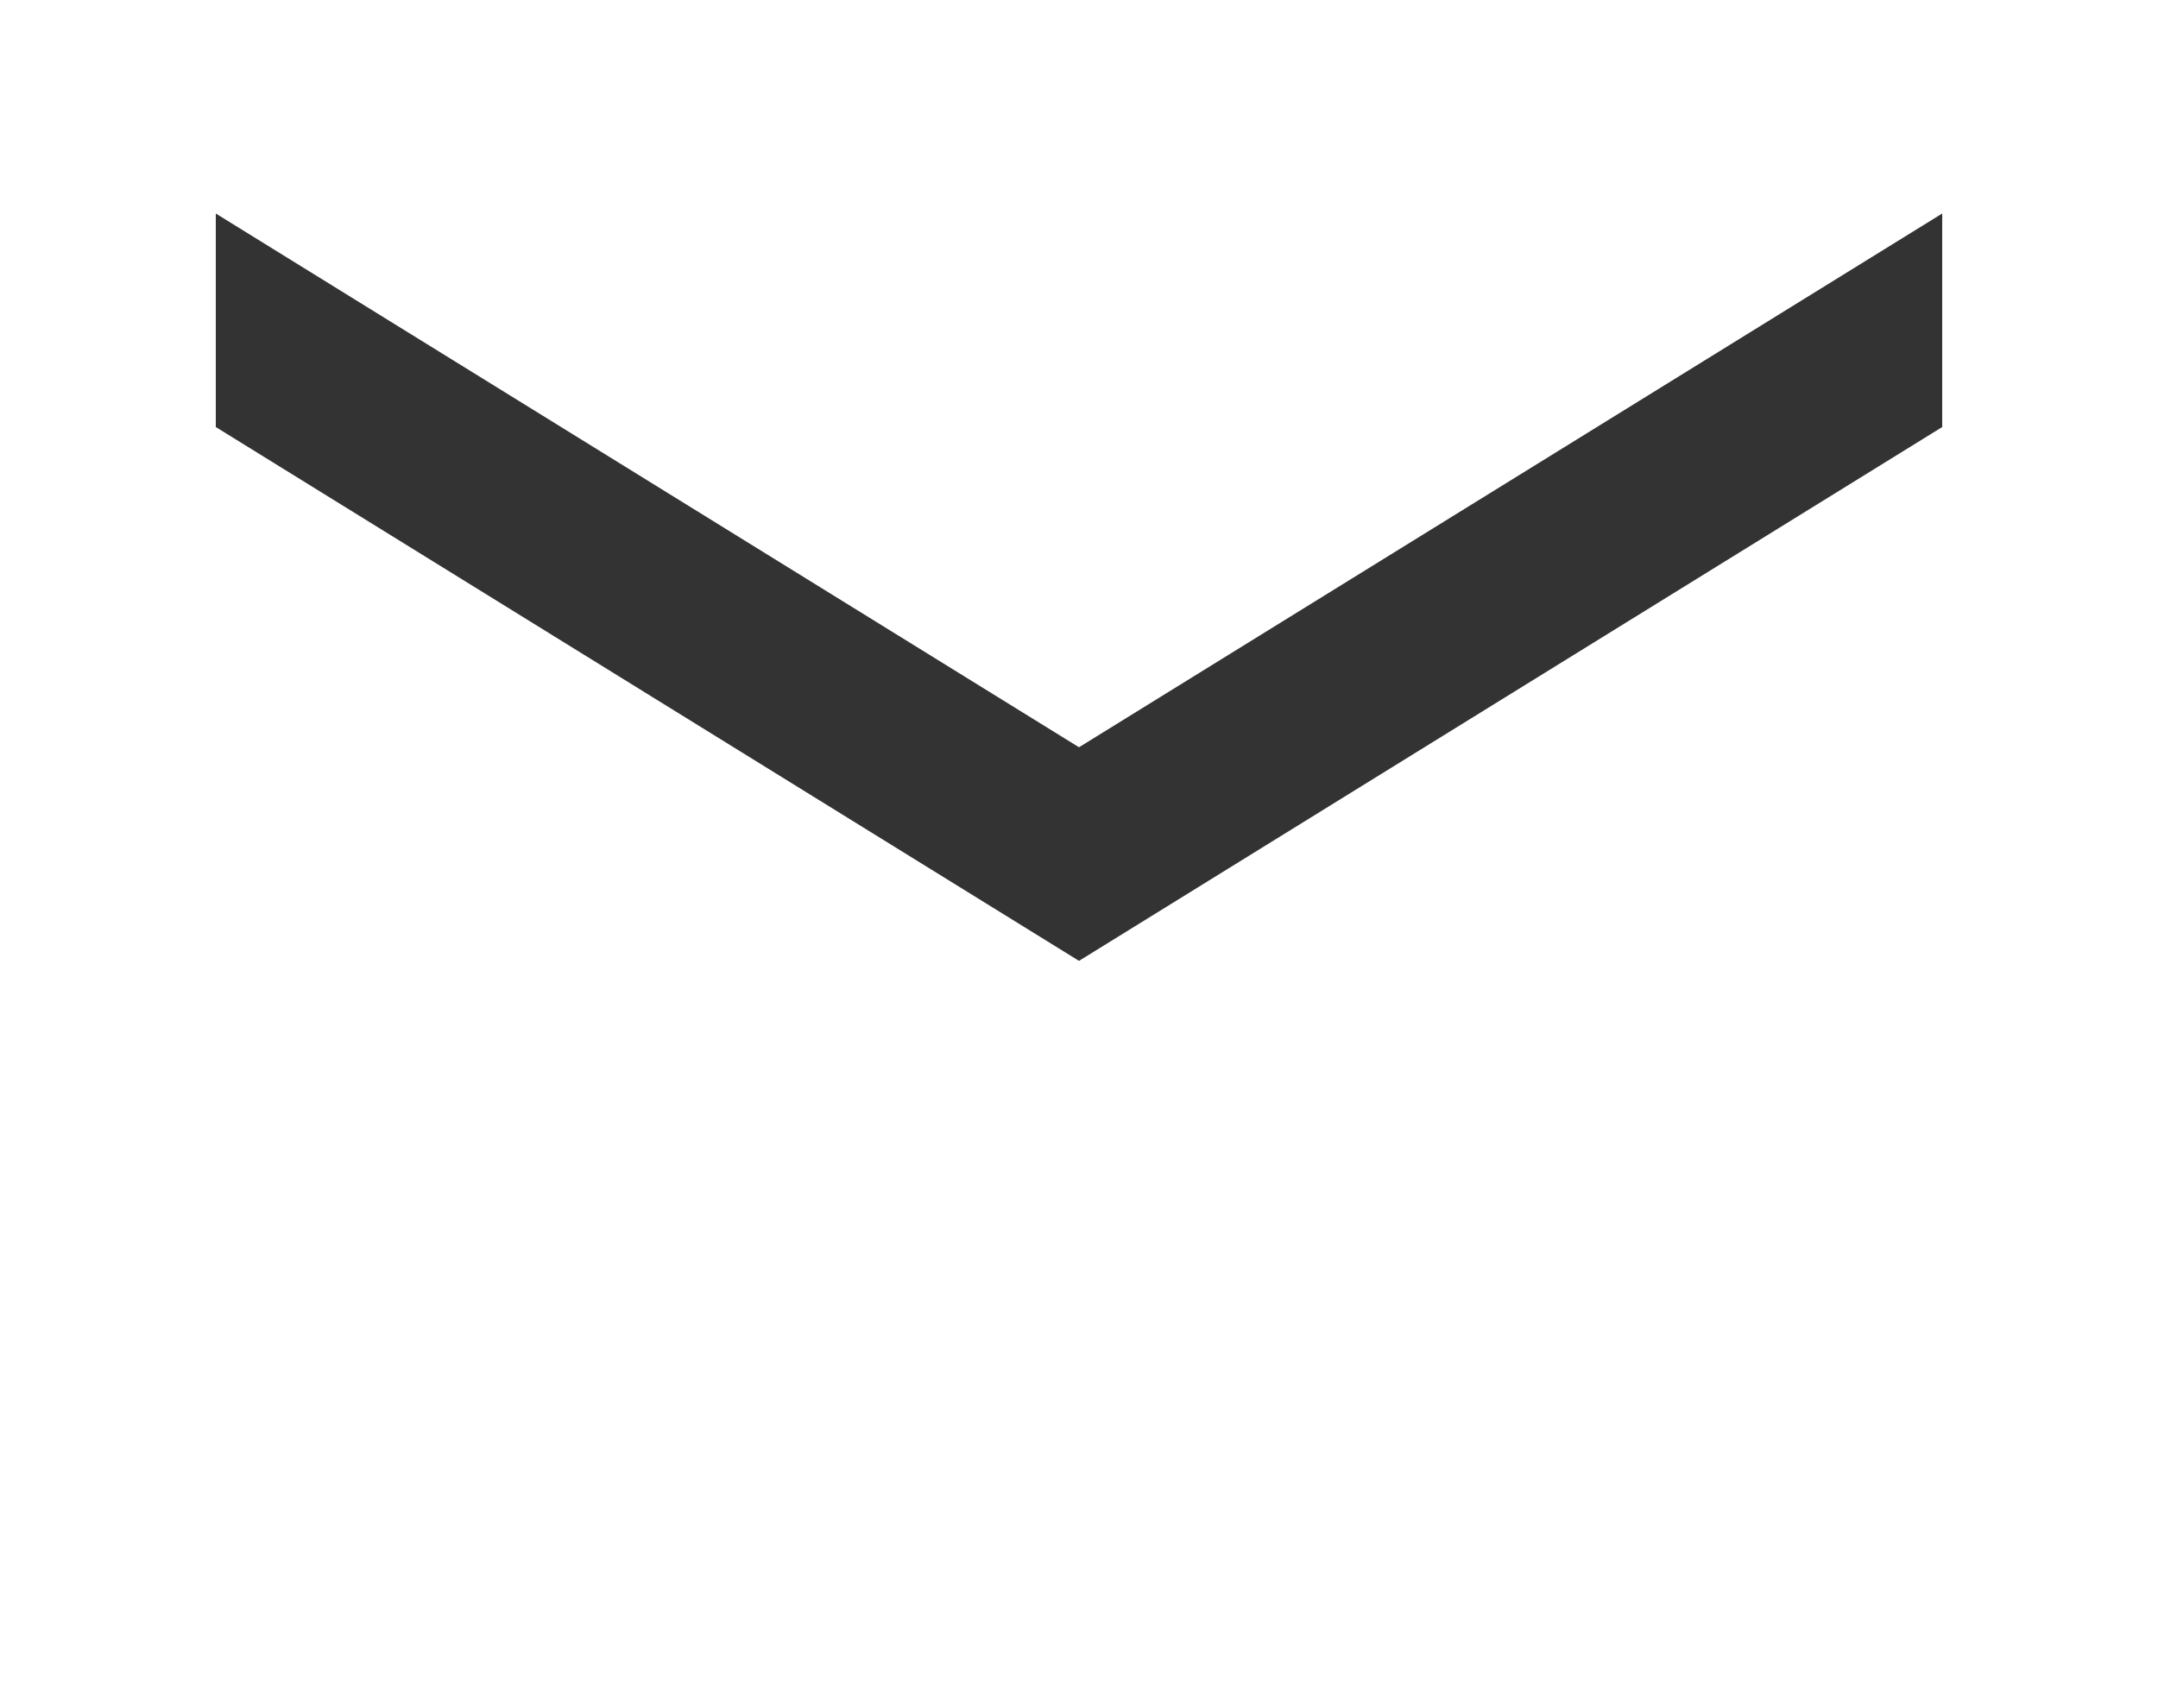 <svg width="24" height="19" viewBox="0 0 24 19" fill="none" xmlns="http://www.w3.org/2000/svg">
<rect x="0" y="0" width="24" height="19" fill="#333333" stroke="none"/>
<path d="M24 0H0V19H24V0ZM21.6 4.75L12 10.688L2.4 4.75V2.375L12 8.312L21.6 2.375V4.75Z" fill="white"/>
</svg>
